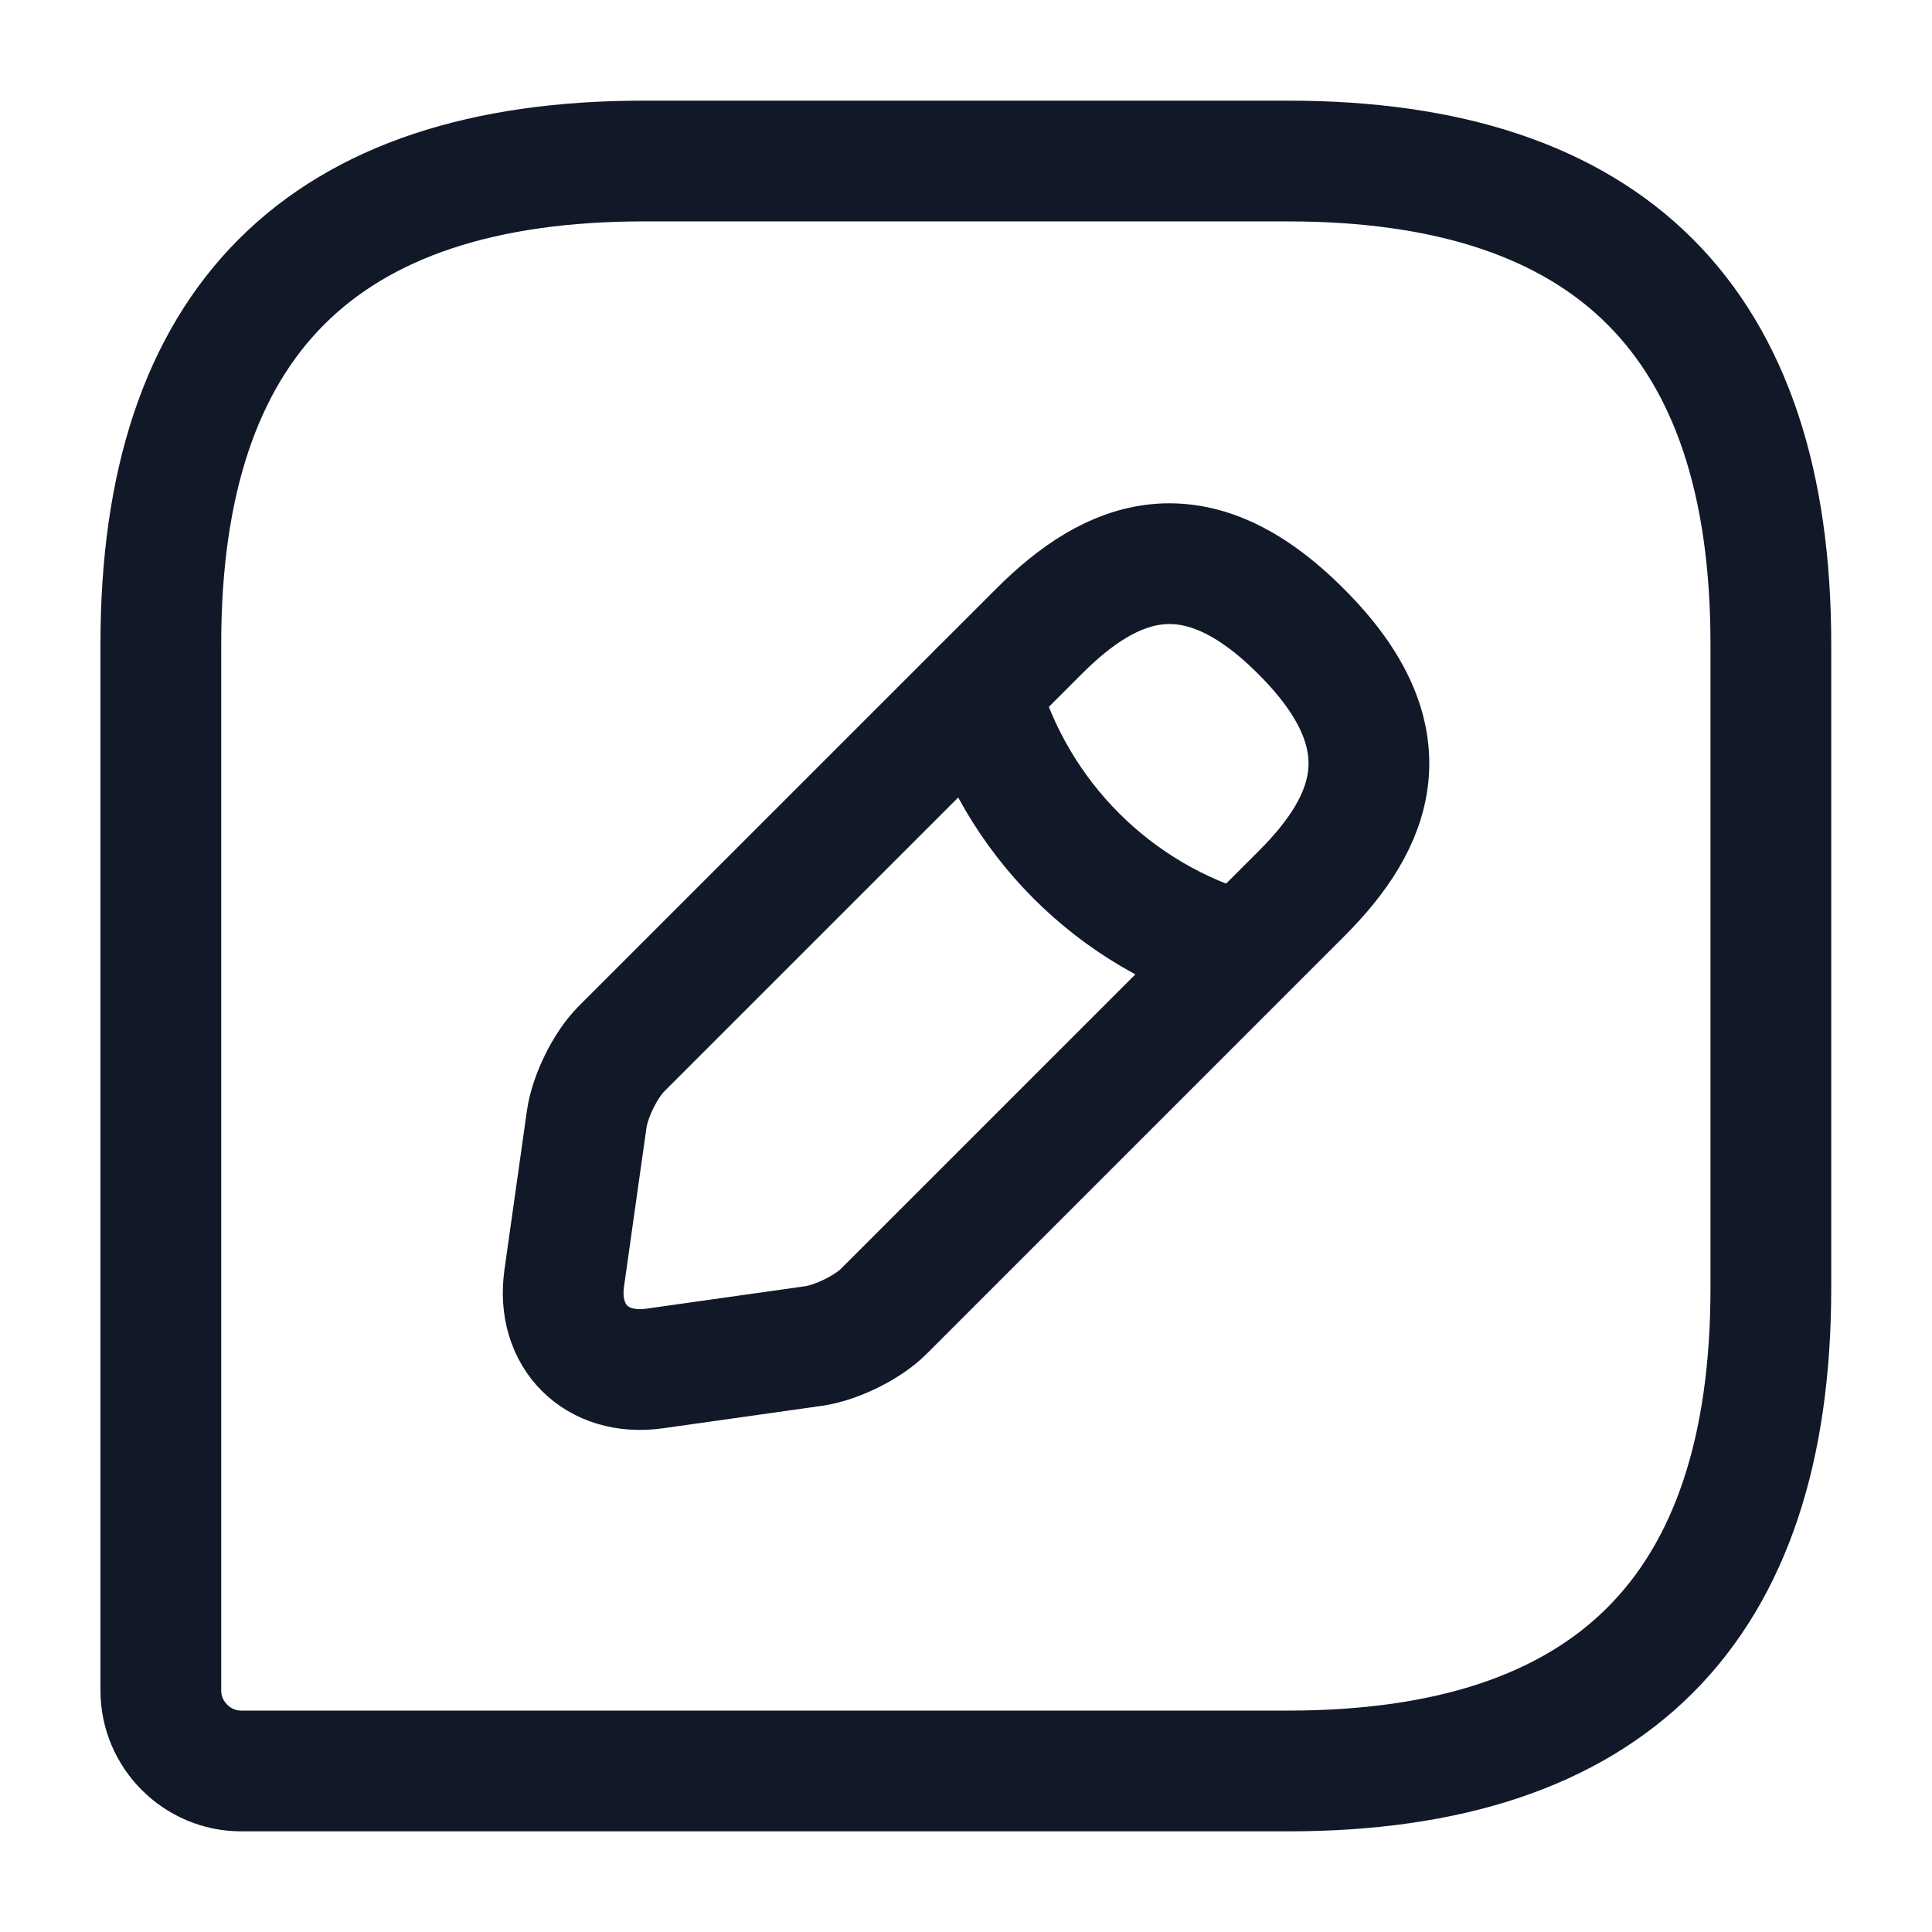<svg width="32" height="32" viewBox="0 0 32 32" fill="none" xmlns="http://www.w3.org/2000/svg">
<path d="M21.331 2.667H10.664C5.331 2.667 2.664 5.333 2.664 10.666V28C2.664 28.733 3.264 29.333 3.997 29.333H21.331C26.664 29.333 29.331 26.666 29.331 21.333V10.666C29.331 5.333 26.664 2.667 21.331 2.667Z" stroke="#111827" stroke-width="2" stroke-linecap="round" stroke-linejoin="round"/>
<path d="M17.212 10.454L10.292 17.373C10.025 17.64 9.772 18.16 9.718 18.534L9.345 21.174C9.212 22.134 9.878 22.8 10.838 22.667L13.478 22.294C13.852 22.24 14.372 21.987 14.638 21.72L21.558 14.8C22.745 13.614 23.318 12.227 21.558 10.467C19.798 8.694 18.412 9.254 17.212 10.454Z" stroke="#111827" stroke-width="2" stroke-miterlimit="10" stroke-linecap="round" stroke-linejoin="round"/>
<path d="M16.227 11.44C16.813 13.534 18.453 15.187 20.56 15.774" stroke="#111827" stroke-width="2" stroke-miterlimit="10" stroke-linecap="round" stroke-linejoin="round"/>
</svg>
